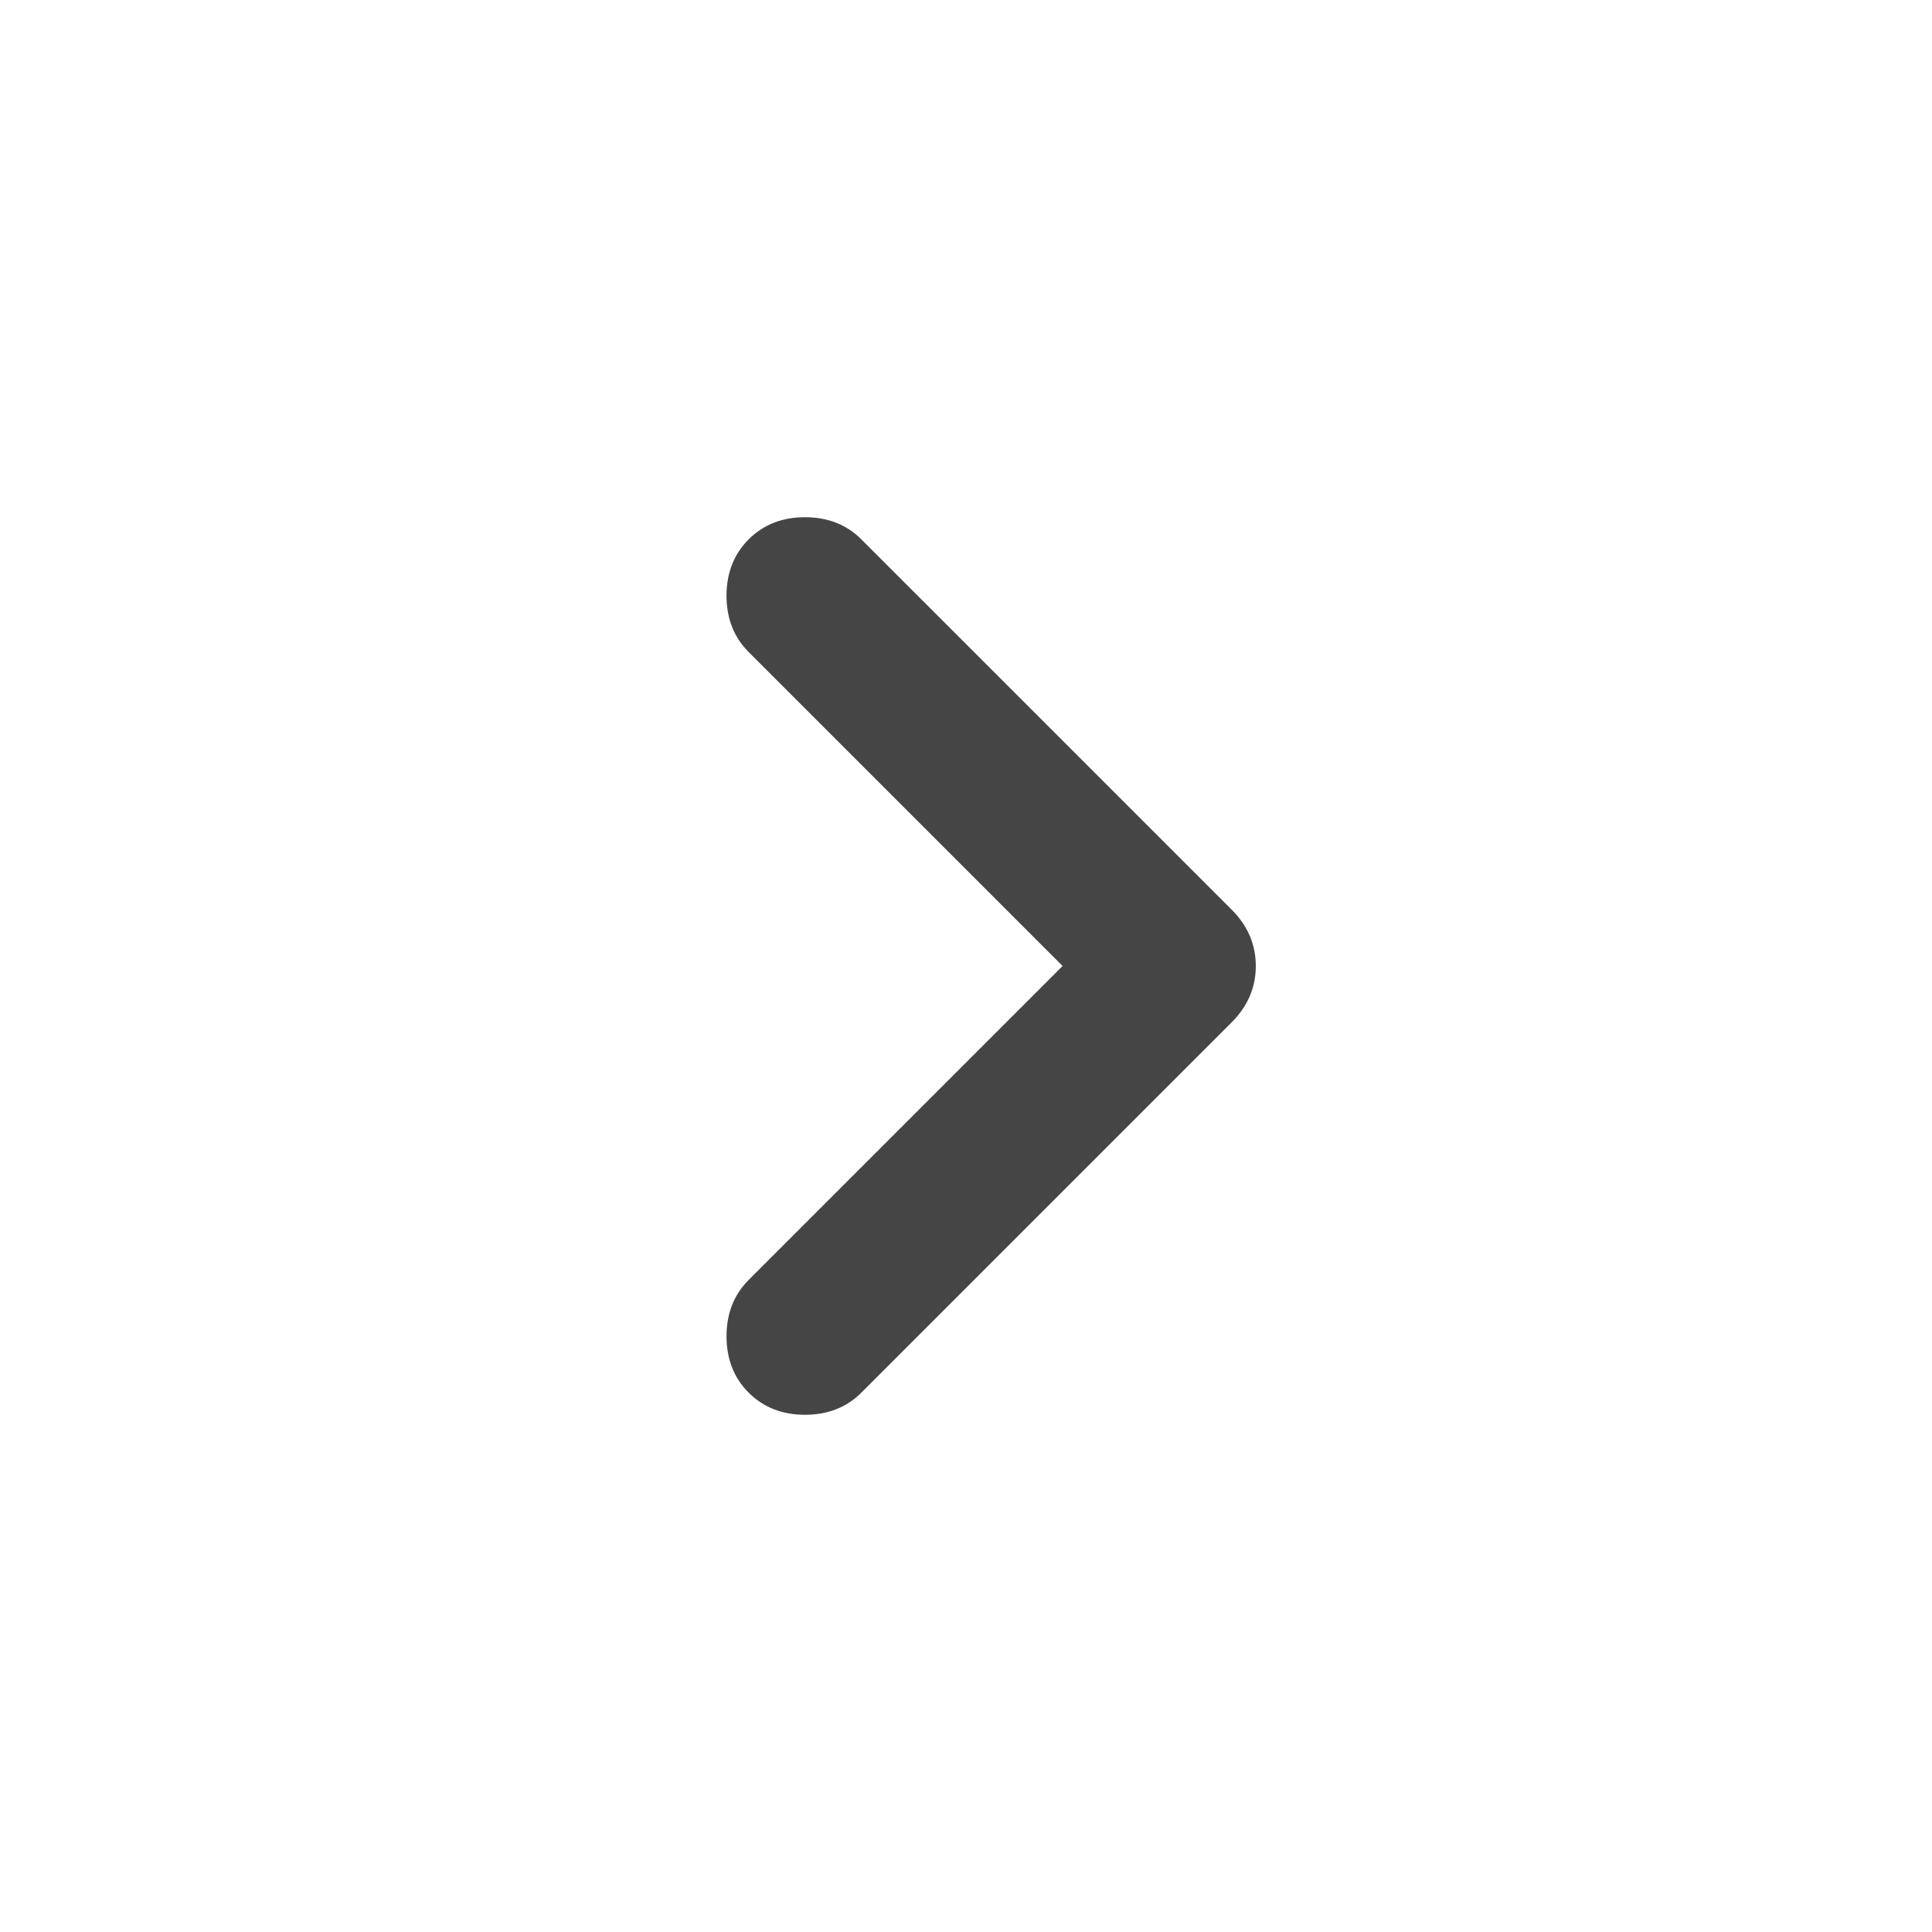 <svg xmlns="http://www.w3.org/2000/svg" width="24" height="24" viewBox="0 0 24 24" fill="none">
  <mask id="mask0_147_23273" style="mask-type:alpha" maskUnits="userSpaceOnUse" x="0" y="0" width="24" height="24">
    <rect x="24" width="24" height="24" transform="rotate(90 24 0)" fill="#D9D9D9"/>
  </mask>
  <g mask="url(#mask0_147_23273)">
    <path d="M13.2 12L9.3 8.1C9.117 7.917 9.025 7.683 9.025 7.4C9.025 7.117 9.117 6.883 9.3 6.7C9.483 6.517 9.717 6.425 10 6.425C10.283 6.425 10.517 6.517 10.7 6.7L15.3 11.3C15.5 11.5 15.6 11.733 15.6 12C15.6 12.267 15.5 12.5 15.3 12.7L10.7 17.3C10.517 17.483 10.283 17.575 10 17.575C9.717 17.575 9.483 17.483 9.3 17.3C9.117 17.117 9.025 16.883 9.025 16.6C9.025 16.317 9.117 16.083 9.3 15.9L13.2 12Z" fill="#454545"/>
  </g>
</svg>